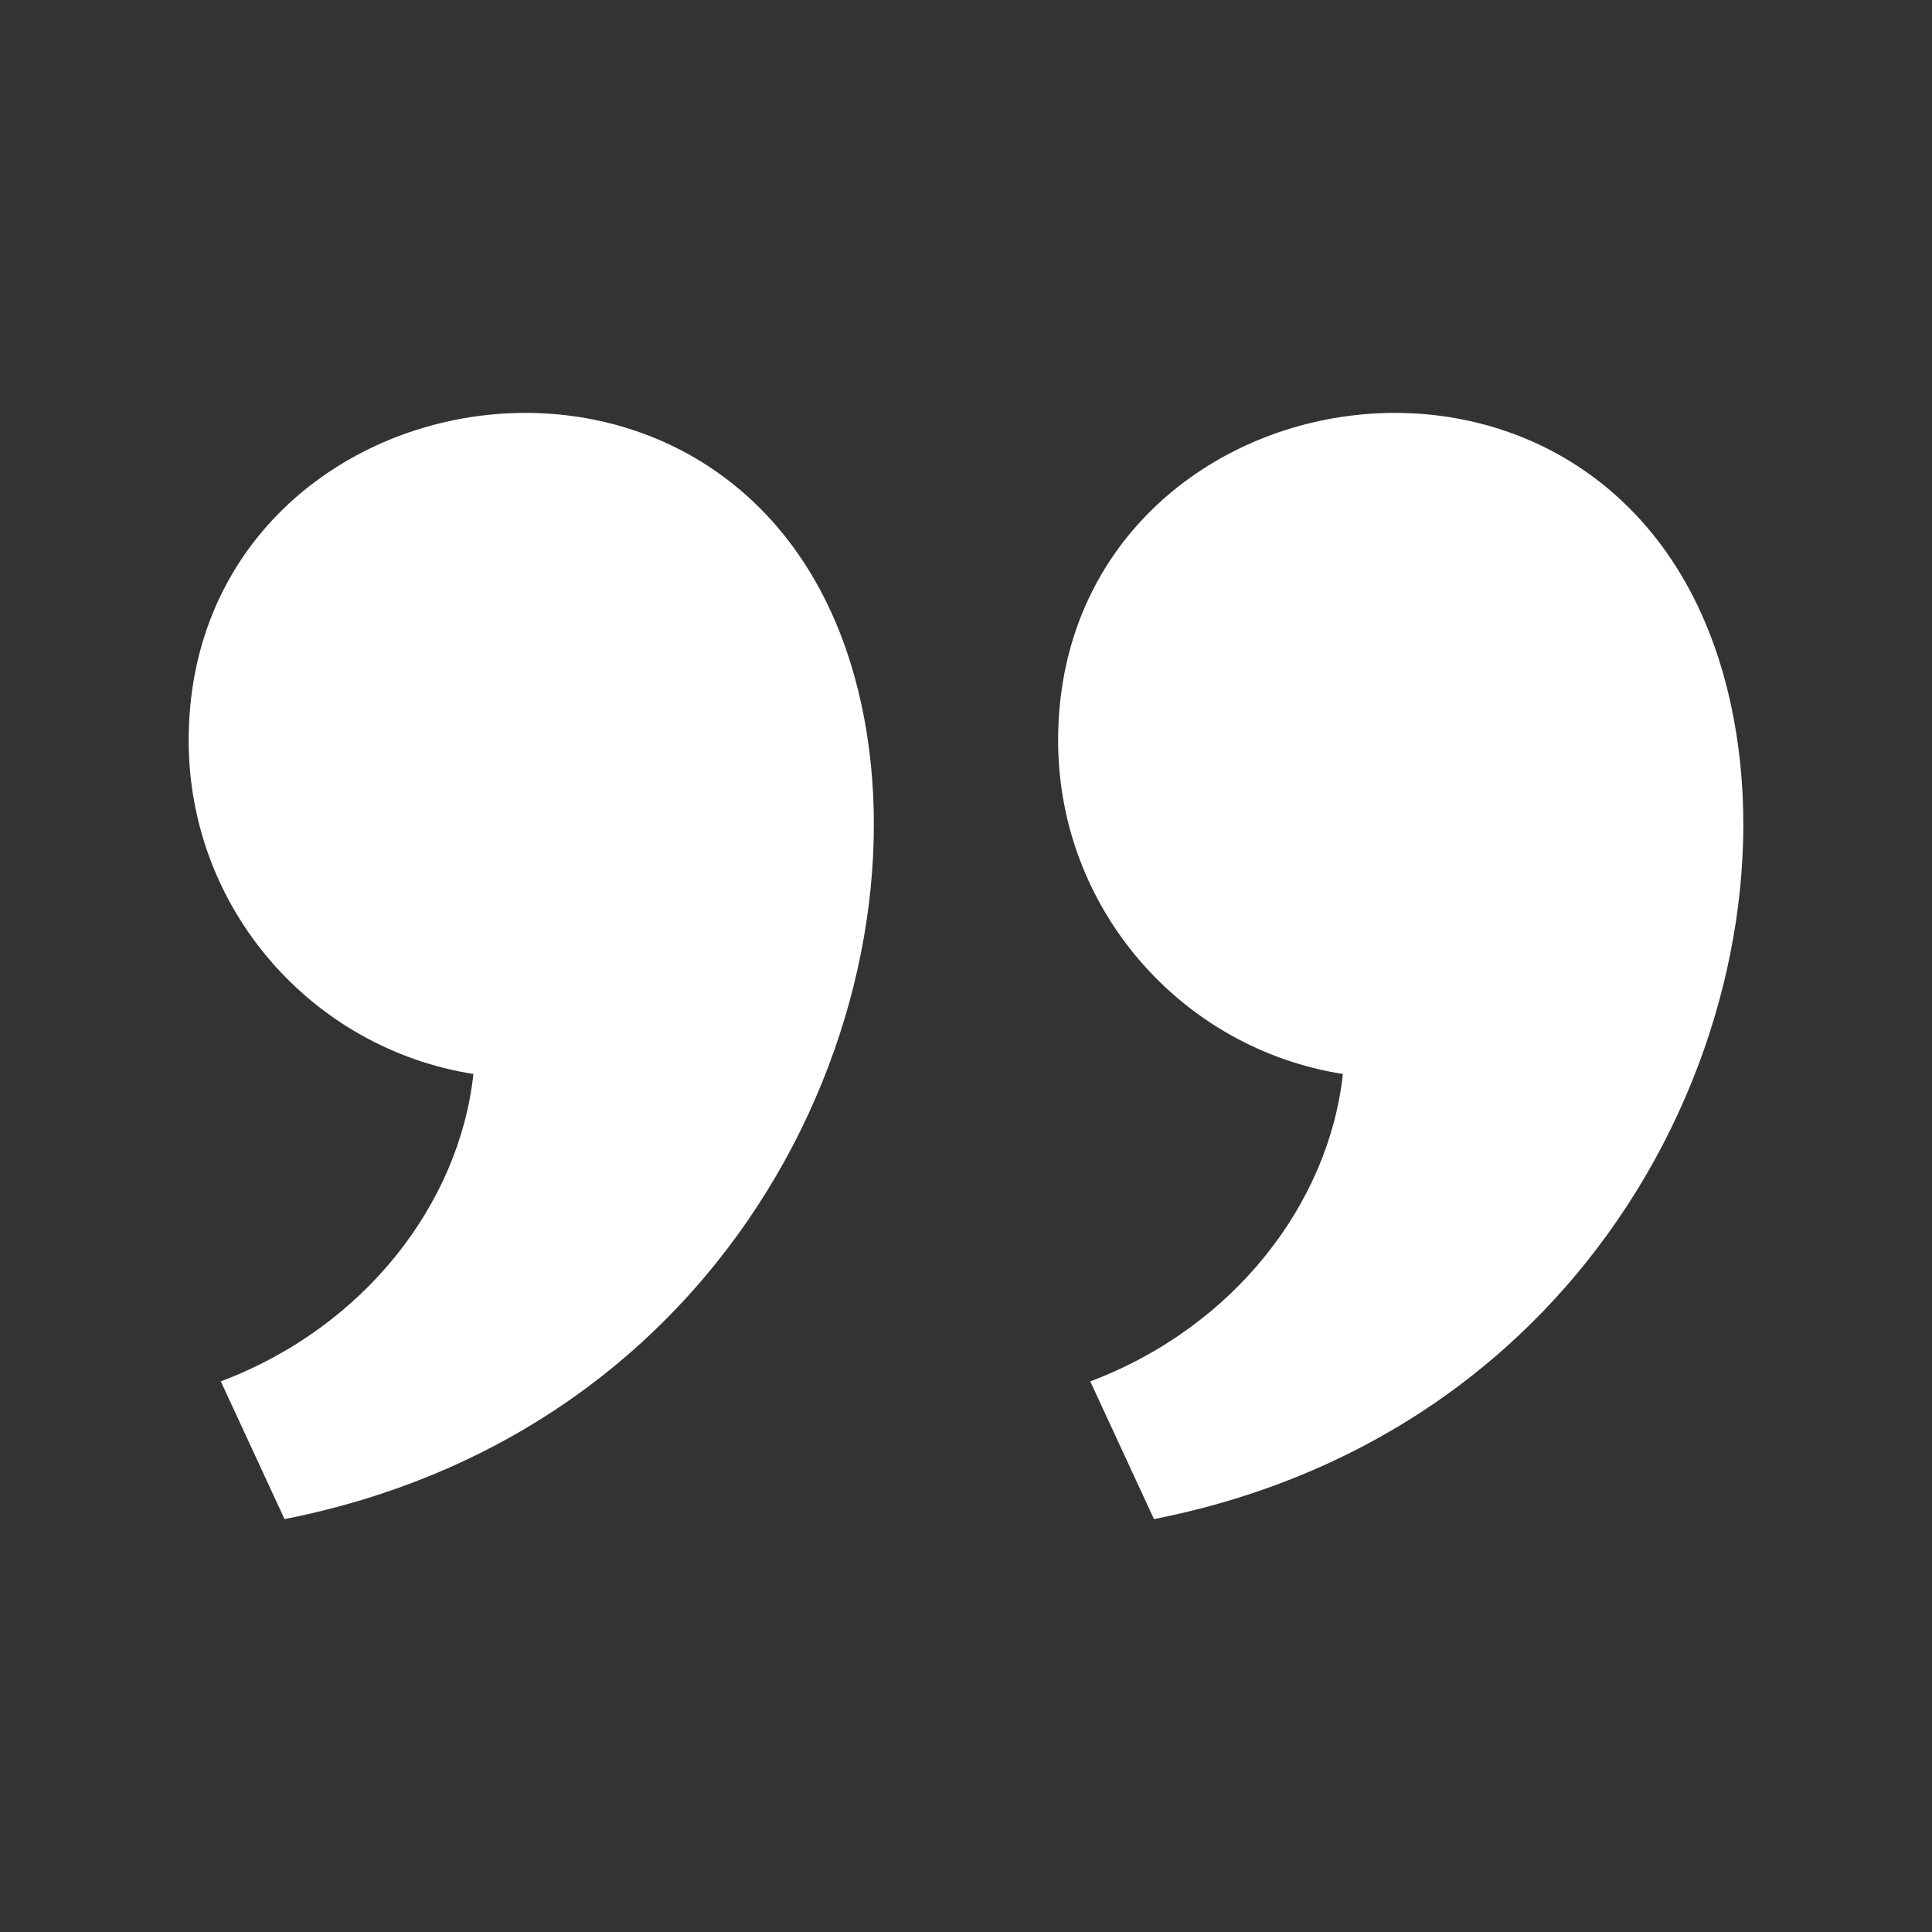 <svg xmlns="http://www.w3.org/2000/svg" width="512" height="512"><rect width="100%" height="100%" fill="#333333" stroke="none"/><path fill="#FFF" d="M456.822 179.107c22.219 79.434-26.877 198.973-151.004 223.471l-16.887-36.498c38.023-14.33 63.219-47.064 66.943-81.465-42.756-6.73-75.459-43.739-75.459-88.385.001-99.244 146.403-124.393 176.407-17.123zm-230.417 0c22.22 79.434-26.876 198.973-151.004 223.471L58.515 366.08c38.022-14.33 63.218-47.064 66.943-81.465C82.702 277.885 50 240.876 50 196.23c0-99.244 146.402-124.393 176.405-17.123z"/></svg>